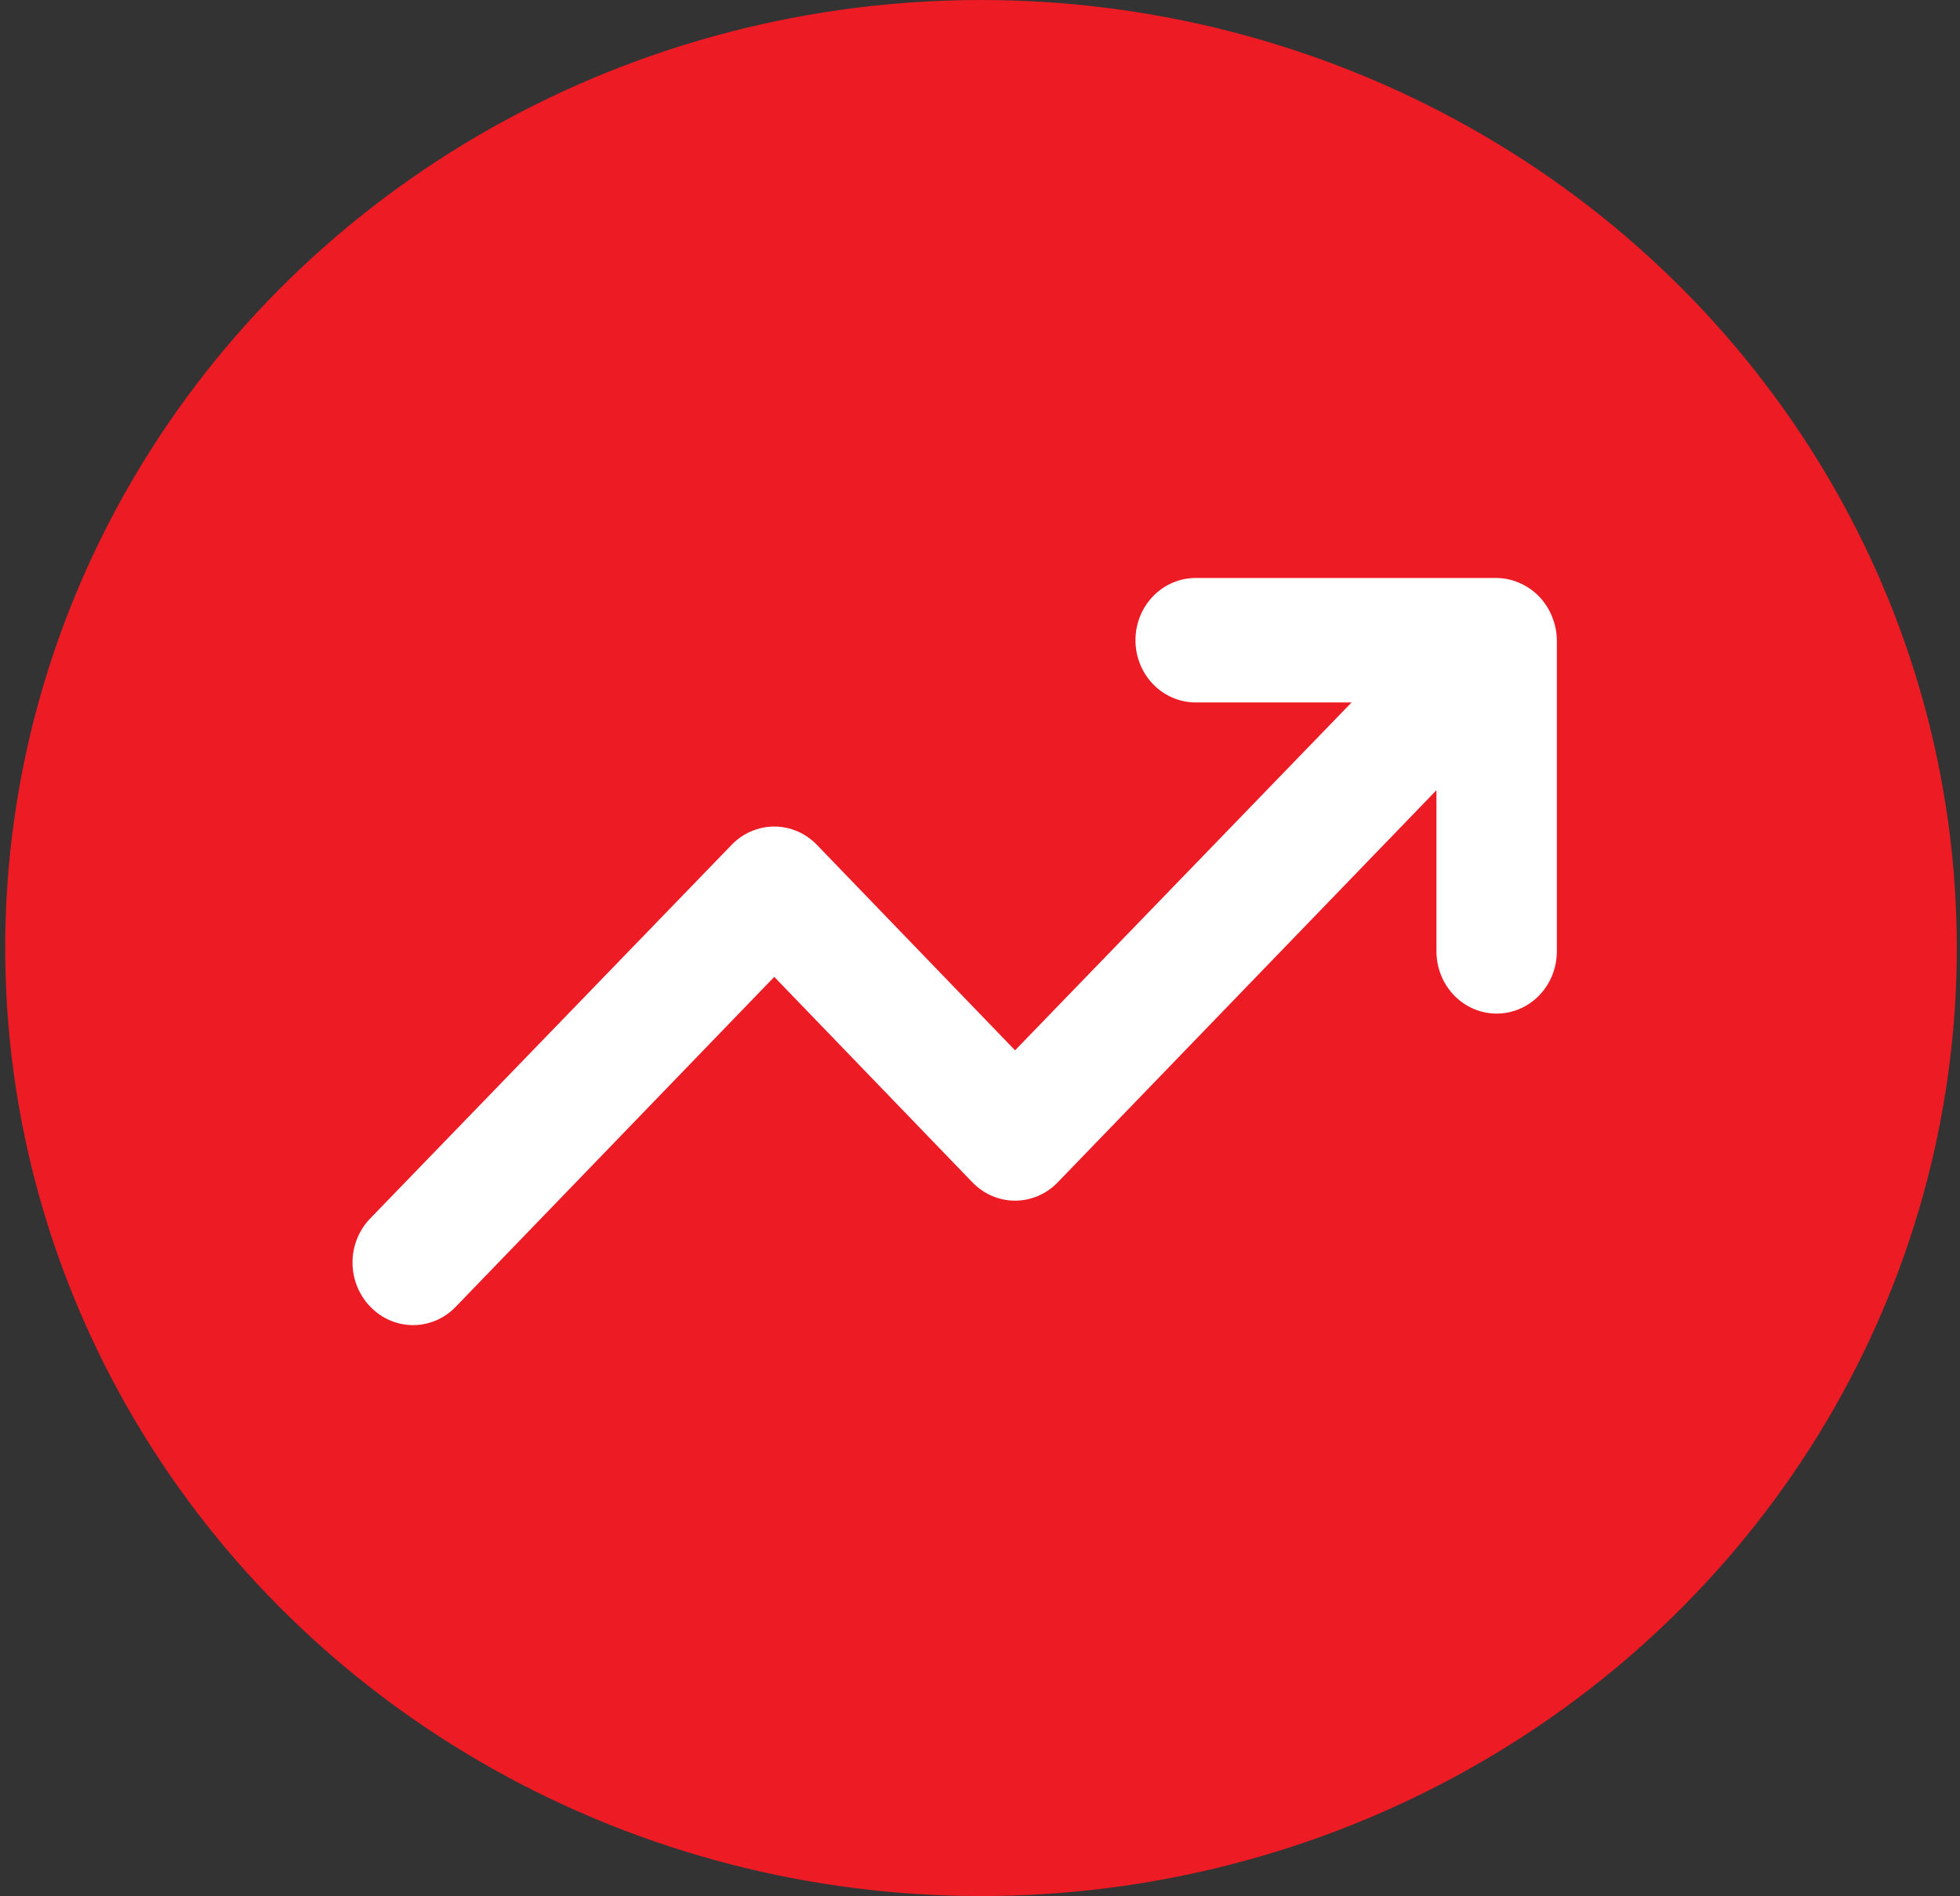 <svg width="278" height="269" viewBox="0 0 278 269" fill="none" xmlns="http://www.w3.org/2000/svg">
<rect x="0" y="0" width="278" height="269" fill="#333333" stroke="none"/>
<ellipse cx="139.144" cy="134.5" rx="138.405" ry="134.5" fill="#EC1B24"/>
<path d="M220.136 87.474C219.27 85.317 217.612 83.602 215.525 82.706C214.499 82.254 213.397 82.014 212.281 82H169.588C167.324 82 165.152 82.93 163.551 84.586C161.949 86.242 161.05 88.487 161.05 90.829C161.05 93.171 161.949 95.416 163.551 97.072C165.152 98.728 167.324 99.658 169.588 99.658H191.703L143.973 149.013L115.881 119.877C115.088 119.049 114.143 118.392 113.103 117.944C112.062 117.496 110.946 117.265 109.819 117.265C108.692 117.265 107.576 117.496 106.535 117.944C105.495 118.392 104.55 119.049 103.757 119.877L52.526 172.851C51.725 173.672 51.09 174.648 50.657 175.724C50.223 176.8 50 177.954 50 179.12C50 180.285 50.223 181.439 50.657 182.515C51.09 183.591 51.725 184.568 52.526 185.388C53.319 186.216 54.264 186.873 55.304 187.321C56.345 187.769 57.461 188 58.588 188C59.715 188 60.831 187.769 61.872 187.321C62.912 186.873 63.857 186.216 64.65 185.388L109.819 138.594L137.911 167.73C138.704 168.558 139.649 169.215 140.689 169.663C141.73 170.111 142.846 170.342 143.973 170.342C145.1 170.342 146.216 170.111 147.257 169.663C148.297 169.215 149.241 168.558 150.035 167.73L203.742 112.107V134.974C203.742 137.316 204.642 139.562 206.243 141.217C207.844 142.873 210.016 143.803 212.281 143.803C214.545 143.803 216.717 142.873 218.318 141.217C219.92 139.562 220.819 137.316 220.819 134.974V90.829C220.806 89.675 220.574 88.535 220.136 87.474Z" fill="white"/>
</svg>
